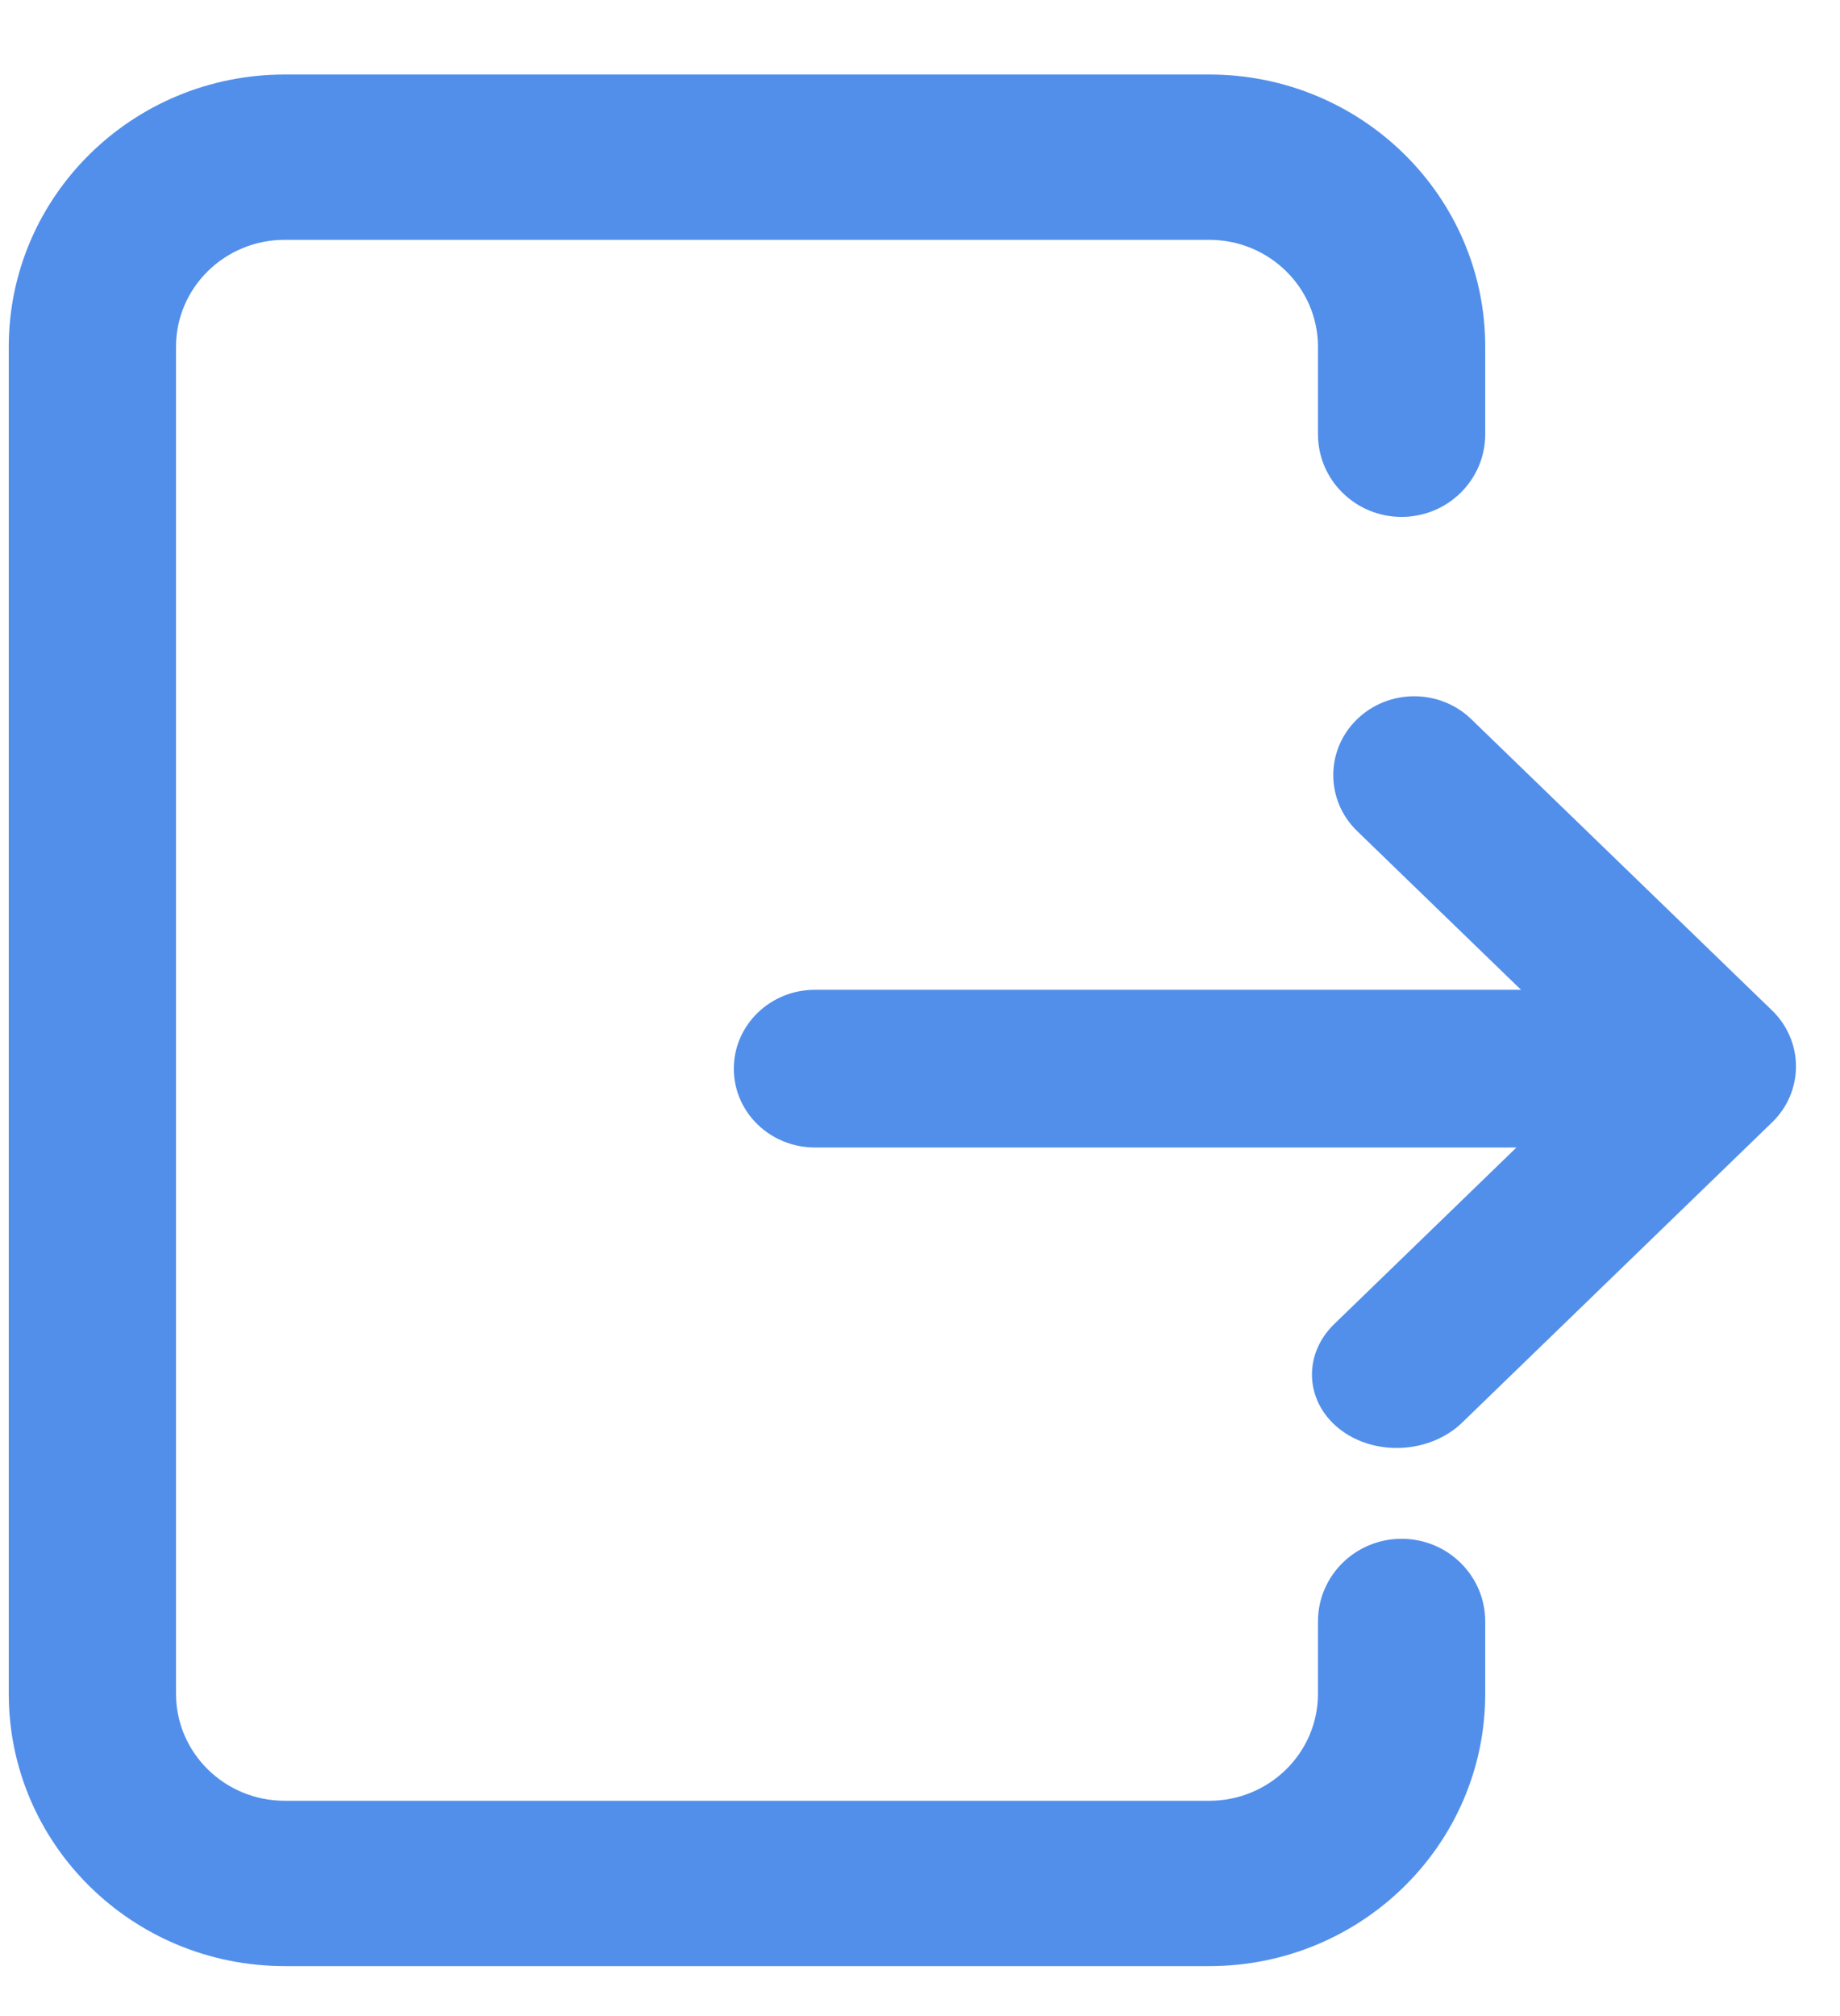 <svg width="21" height="23" viewBox="0 0 21 23" fill="none" xmlns="http://www.w3.org/2000/svg">
<path d="M13.801 22.28H3.25C1.593 22.28 0.25 20.956 0.25 19.323V3.957C0.25 2.324 1.593 1 3.25 1H13.801C15.458 1 16.801 2.324 16.801 3.956V4.954C16.801 5.392 16.441 5.747 15.996 5.747C15.552 5.747 15.192 5.392 15.192 4.954V3.957C15.192 3.2 14.569 2.586 13.801 2.586H3.25C2.482 2.586 1.859 3.199 1.859 3.956V19.323C1.859 20.081 2.482 20.694 3.25 20.694H13.801C14.569 20.694 15.192 20.08 15.192 19.323V18.498C15.192 18.06 15.552 17.705 15.996 17.705C16.441 17.705 16.801 18.06 16.801 18.498V19.323C16.801 20.956 15.458 22.28 13.801 22.28Z" fill="#528FEA" stroke="#528FEA" stroke-width="0.3"/>
<path d="M20.121 11.636L16.688 8.313C16.386 8.02 15.895 8.02 15.593 8.313C15.291 8.605 15.291 9.08 15.593 9.373L17.699 11.412L17.732 11.442H9.3C8.872 11.442 8.525 11.778 8.525 12.192C8.525 12.606 8.872 12.941 9.3 12.941H17.678L15.332 15.213C15.028 15.508 15.06 15.953 15.405 16.203C15.749 16.453 16.279 16.416 16.583 16.122L20.121 12.696C20.423 12.404 20.423 11.929 20.121 11.636Z" fill="#528FEA" stroke="#528FEA" stroke-width="0.3"/>
</svg>
